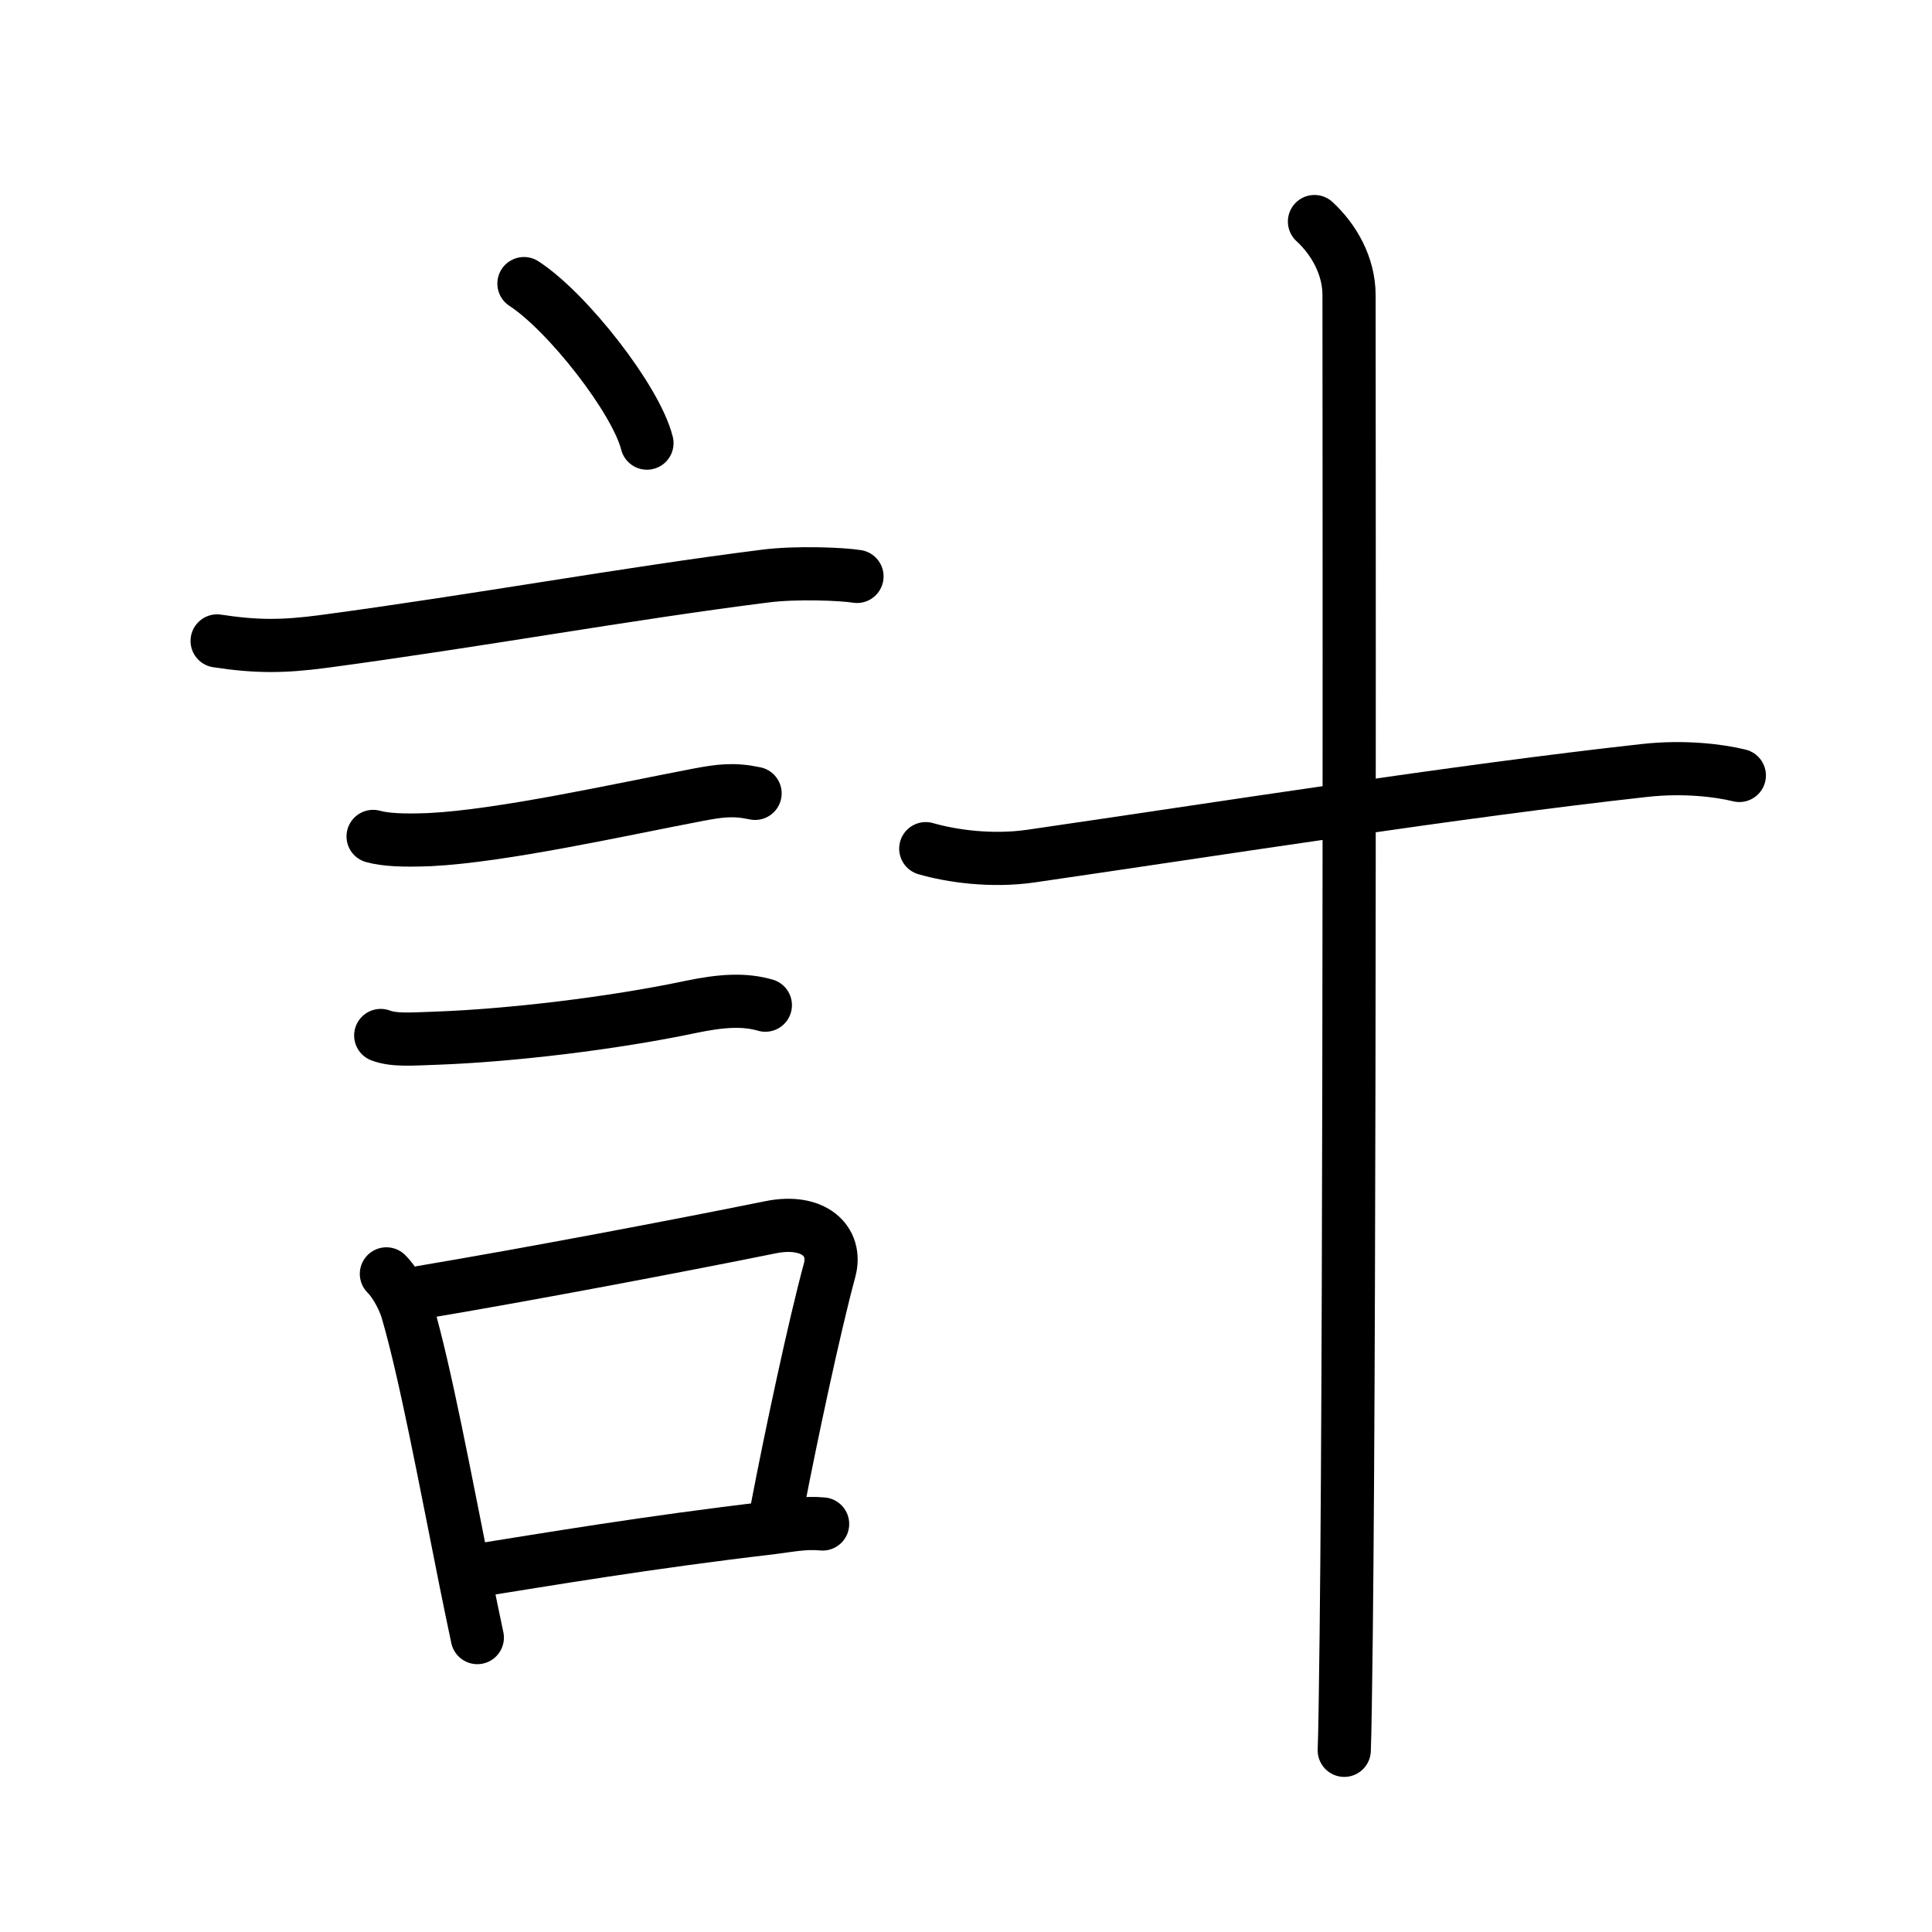 <svg xmlns="http://www.w3.org/2000/svg" width="109" height="109" viewBox="0 0 109 109"><g xmlns:kvg="http://kanjivg.tagaini.net" id="kvg:StrokePaths_08a08" style="fill:none;stroke:#000000;stroke-width:3;stroke-linecap:round;stroke-linejoin:round;"><g id="kvg:08a08" kvg:element="&#35336;"><g id="kvg:08a08-g1" kvg:element="&#35328;" kvg:position="left" kvg:radical="general"><path id="kvg:08a08-s1" kvg:type="&#12756;" d="M29.56,16c2.45,1.59,6.32,6.53,6.94,9"/><path id="kvg:08a08-s2" kvg:type="&#12752;" d="M12.25,36.16c2.23,0.34,3.73,0.33,6,0.03c8.88-1.19,17.01-2.69,24.93-3.69c1.71-0.22,4.31-0.12,5.17,0.02"/><path id="kvg:08a08-s3" kvg:type="&#12752;" d="M21.05,47.19c0.7,0.19,1.67,0.24,3.19,0.18c4.09-0.2,10.74-1.69,15.14-2.53c1.23-0.23,2-0.34,3.22-0.08"/><path id="kvg:08a08-s4" kvg:type="&#12752;" d="M21.48,58.42c0.76,0.29,1.77,0.2,3.19,0.15c4.1-0.15,9.83-0.82,14.29-1.76c1.77-0.37,3.04-0.44,4.22-0.1"/><g id="kvg:08a08-g2" kvg:element="&#21475;"><path id="kvg:08a08-s5" kvg:type="&#12753;" d="M21.8,71.87c0.6,0.6,1.05,1.61,1.18,2.08c1.01,3.46,2.11,9.36,3.29,15.25c0.23,1.13,0.45,2.21,0.66,3.19"/><path id="kvg:08a08-s6" kvg:type="&#12757;b" d="M23.78,72.91c5.91-0.99,14.56-2.63,19.69-3.67c2.41-0.49,3.79,0.76,3.33,2.44c-0.86,3.17-2.19,9.42-2.94,13.34"/><path id="kvg:08a08-s7" kvg:type="&#12752;b" d="M26.57,88.66c4.21-0.67,10.05-1.66,16.92-2.46c0.98-0.12,1.88-0.32,2.92-0.22"/></g></g><g id="kvg:08a08-g3" kvg:element="&#21313;" kvg:position="right"><path id="kvg:08a08-s8" kvg:type="&#12752;" d="M52.23,47.88c1.45,0.42,3.71,0.74,5.93,0.42c10.6-1.54,24.1-3.67,34.61-4.83c2.23-0.25,4.23,0,5.36,0.28"/><path id="kvg:08a08-s9" kvg:type="&#12753;" d="M74.16,12.5c1.09,1,1.95,2.5,1.95,4.15c0,4.35,0.07,55.64-0.16,75.6c-0.04,3.23-0.07,5.52-0.11,6.5"/></g></g></g></svg>